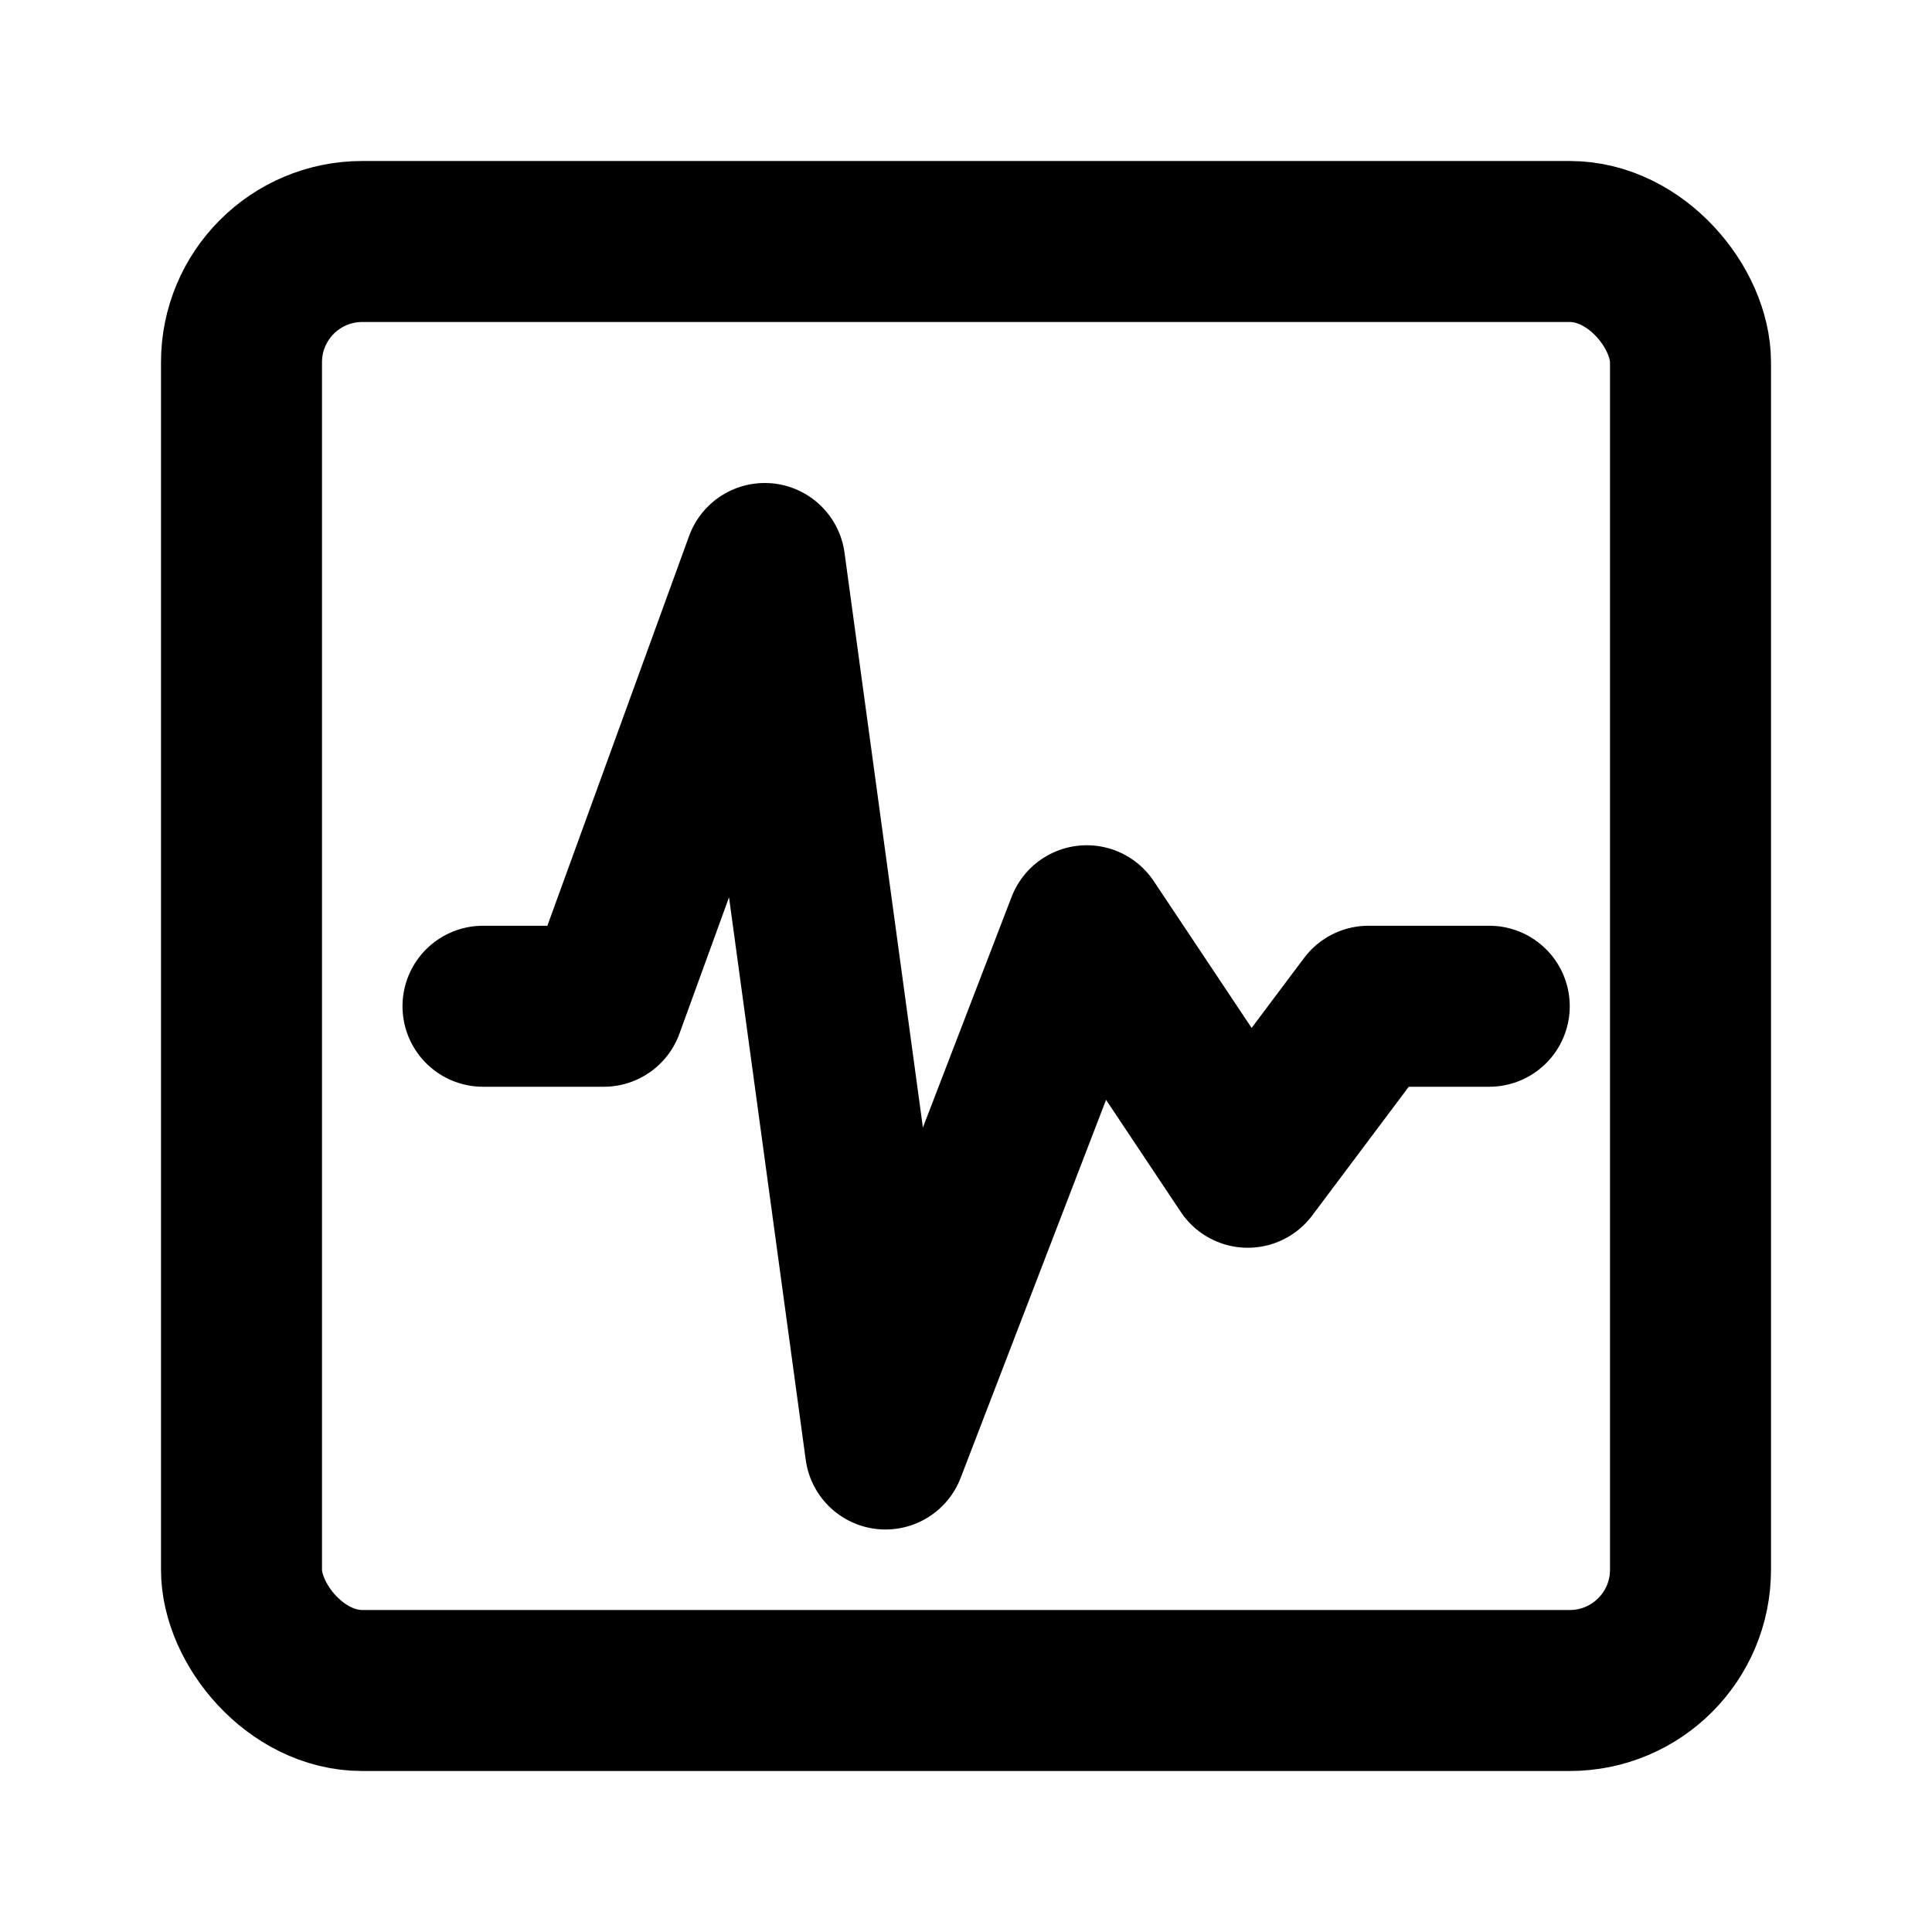 <svg width="48" height="48" viewBox="0 0 48 48" fill="none" xmlns="http://www.w3.org/2000/svg">
<rect x="6" y="6" width="36" height="36" rx="3" stroke="black" stroke-width="4" stroke-linecap="round" stroke-linejoin="round"/>
<path d="M12 25H15L19 14L22 36L27 23L31 29L34 25H37" stroke="black" stroke-width="4" stroke-linecap="round" stroke-linejoin="round"/>
</svg>
